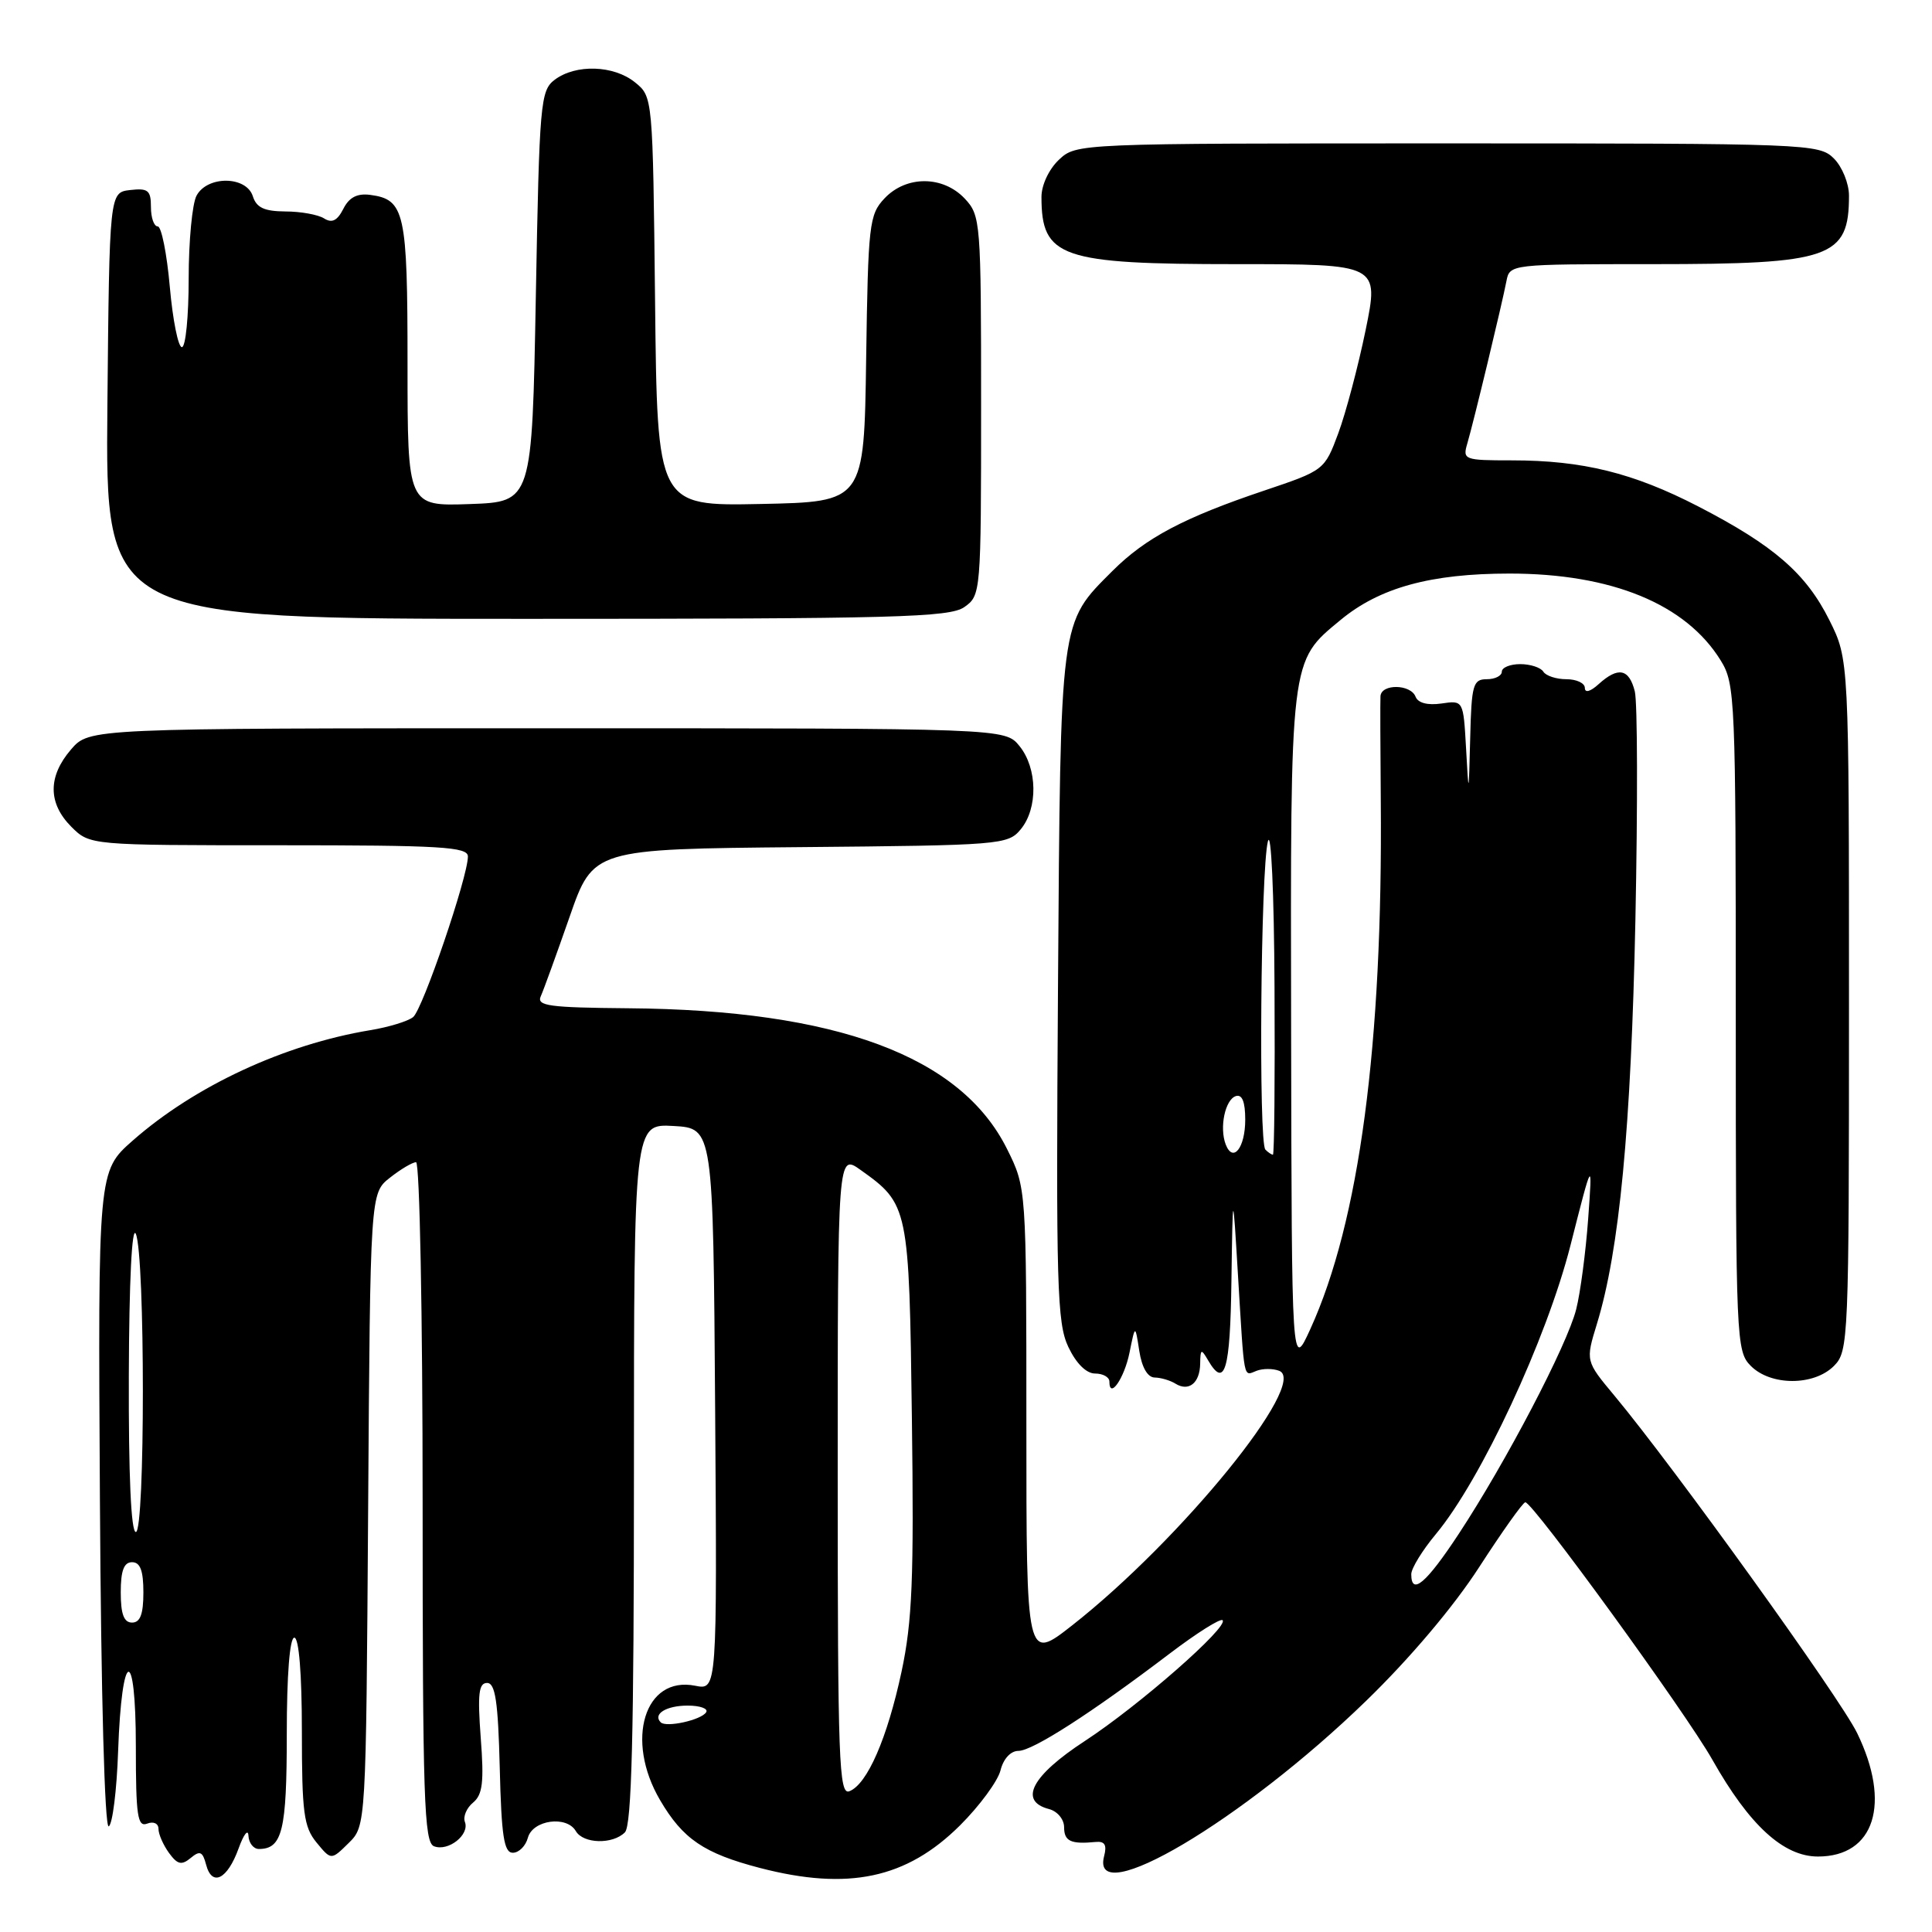 <?xml version="1.0" encoding="UTF-8" standalone="no"?>
<!DOCTYPE svg PUBLIC "-//W3C//DTD SVG 1.1//EN" "http://www.w3.org/Graphics/SVG/1.1/DTD/svg11.dtd" >
<svg xmlns="http://www.w3.org/2000/svg" xmlns:xlink="http://www.w3.org/1999/xlink" version="1.1" viewBox="0 0 256 256">
 <g >
 <path fill="currentColor"
d=" M 31.61 244.94 C 32.29 243.05 32.88 242.29 32.92 243.25 C 32.97 244.21 33.59 245.00 34.30 245.00 C 37.41 245.00 38.00 242.56 38.00 229.80 C 38.00 221.93 38.39 217.00 39.00 217.00 C 39.61 217.00 40.00 221.80 40.00 229.39 C 40.00 240.17 40.25 242.08 41.94 244.14 C 43.88 246.50 43.88 246.50 46.19 244.22 C 48.50 241.95 48.50 241.95 48.78 200.02 C 49.06 158.10 49.06 158.10 51.67 156.05 C 53.10 154.92 54.66 154.00 55.13 154.00 C 55.61 154.00 56.00 174.26 56.00 199.03 C 56.00 238.31 56.19 244.14 57.51 244.64 C 59.40 245.37 62.26 243.11 61.60 241.41 C 61.34 240.72 61.82 239.56 62.69 238.85 C 63.95 237.80 64.15 236.13 63.70 230.27 C 63.27 224.47 63.43 223.00 64.54 223.00 C 65.63 223.00 66.00 225.45 66.22 234.25 C 66.44 243.30 66.78 245.50 67.95 245.50 C 68.76 245.50 69.66 244.60 69.95 243.50 C 70.60 241.15 75.08 240.53 76.30 242.63 C 77.29 244.32 81.18 244.42 82.80 242.80 C 83.70 241.90 84.00 229.97 84.00 195.25 C 84.00 148.90 84.00 148.90 89.25 149.20 C 94.50 149.50 94.50 149.50 94.76 186.73 C 95.02 223.95 95.02 223.95 92.12 223.37 C 85.41 222.03 82.79 230.56 87.46 238.52 C 90.48 243.68 93.28 245.58 100.68 247.51 C 112.41 250.56 120.12 248.92 127.21 241.87 C 129.80 239.29 132.21 236.01 132.57 234.59 C 132.95 233.05 133.92 232.00 134.95 232.00 C 136.82 232.00 144.59 227.01 155.00 219.10 C 158.57 216.39 161.72 214.40 162.00 214.69 C 162.83 215.56 150.94 225.99 143.75 230.69 C 136.70 235.29 134.93 238.65 139.00 239.71 C 140.11 240.00 141.00 241.07 141.00 242.12 C 141.00 243.97 141.89 244.39 145.17 244.07 C 146.39 243.95 146.69 244.46 146.30 245.95 C 144.40 253.24 164.69 241.22 181.00 225.39 C 186.82 219.75 192.63 212.87 196.00 207.65 C 199.03 202.97 201.77 199.10 202.11 199.06 C 203.05 198.96 223.38 226.94 226.90 233.18 C 231.80 241.86 236.32 246.00 240.89 246.00 C 248.39 246.00 250.62 238.98 246.08 229.64 C 243.81 224.98 221.84 194.44 213.91 184.92 C 210.09 180.34 210.09 180.34 211.60 175.42 C 214.58 165.70 216.13 149.45 216.70 121.86 C 217.01 106.65 216.98 93.04 216.62 91.61 C 215.86 88.60 214.42 88.31 211.83 90.65 C 210.73 91.65 210.00 91.85 210.00 91.15 C 210.00 90.52 208.90 90.00 207.56 90.00 C 206.22 90.00 204.84 89.55 204.50 89.00 C 204.16 88.45 202.78 88.00 201.44 88.00 C 200.10 88.00 199.00 88.45 199.00 89.00 C 199.00 89.55 198.10 90.00 197.00 90.00 C 195.19 90.00 194.98 90.73 194.81 97.75 C 194.61 105.50 194.61 105.50 194.26 99.14 C 193.90 92.79 193.90 92.79 190.99 93.22 C 189.17 93.48 187.89 93.15 187.57 92.32 C 186.93 90.64 183.03 90.58 182.92 92.25 C 182.88 92.94 182.90 99.12 182.96 106.00 C 183.24 138.42 180.12 161.88 173.62 176.12 C 171.16 181.50 171.16 181.50 171.08 136.72 C 170.99 86.92 170.90 87.71 177.63 82.15 C 182.81 77.86 189.58 76.00 200.02 76.00 C 213.56 76.00 223.39 80.04 228.00 87.51 C 229.92 90.61 230.00 92.51 230.00 134.87 C 230.00 177.67 230.06 179.06 232.00 181.00 C 234.65 183.65 240.35 183.65 243.00 181.00 C 244.94 179.06 245.00 177.67 245.00 133.20 C 245.00 87.39 245.00 87.39 242.41 82.19 C 239.31 75.98 235.05 72.28 225.00 67.09 C 216.41 62.66 209.70 61.00 200.33 61.00 C 193.99 61.00 193.79 60.92 194.43 58.75 C 195.25 55.97 199.02 40.32 199.61 37.25 C 200.04 35.01 200.13 35.00 219.07 35.00 C 242.61 35.00 245.00 34.16 245.00 25.92 C 245.00 24.31 244.10 22.10 243.00 21.00 C 241.05 19.05 239.67 19.00 191.81 19.00 C 142.69 19.00 142.63 19.00 140.31 21.17 C 138.99 22.42 138.00 24.52 138.00 26.09 C 138.00 34.13 140.52 35.00 163.82 35.00 C 182.74 35.00 182.74 35.00 180.95 43.75 C 179.96 48.56 178.33 54.71 177.33 57.41 C 175.51 62.30 175.46 62.33 167.50 65.01 C 156.86 68.59 151.80 71.27 147.41 75.65 C 140.39 82.68 140.53 81.57 140.19 130.73 C 139.92 170.39 140.06 175.32 141.56 178.48 C 142.60 180.67 143.94 182.00 145.11 182.00 C 146.15 182.00 147.00 182.48 147.00 183.06 C 147.00 185.49 148.98 182.64 149.67 179.21 C 150.42 175.50 150.42 175.50 150.96 179.00 C 151.30 181.19 152.06 182.51 153.00 182.53 C 153.82 182.54 155.06 182.91 155.75 183.34 C 157.52 184.44 158.99 183.26 159.03 180.69 C 159.06 178.72 159.16 178.68 160.08 180.25 C 162.29 184.04 163.01 181.60 163.17 169.75 C 163.35 157.50 163.35 157.50 164.04 169.00 C 164.91 183.28 164.72 182.32 166.50 181.64 C 167.32 181.32 168.68 181.32 169.50 181.64 C 173.47 183.16 156.50 204.03 142.09 215.35 C 136.00 220.13 136.00 220.13 136.00 188.76 C 136.00 157.39 136.00 157.39 133.43 152.23 C 127.30 139.93 110.83 133.82 83.24 133.60 C 72.73 133.51 71.07 133.29 71.66 132.00 C 72.03 131.18 73.74 126.45 75.47 121.50 C 78.60 112.50 78.60 112.50 106.05 112.25 C 132.62 112.01 133.56 111.94 135.25 109.89 C 137.55 107.11 137.48 101.81 135.09 98.86 C 133.18 96.50 133.18 96.50 72.50 96.50 C 11.83 96.50 11.83 96.50 9.41 99.31 C 6.33 102.89 6.35 106.44 9.45 109.55 C 11.91 112.00 11.91 112.00 36.95 112.00 C 58.46 112.00 62.00 112.21 62.00 113.49 C 62.00 116.18 56.01 133.75 54.74 134.77 C 54.06 135.32 51.51 136.10 49.08 136.50 C 37.66 138.39 25.82 143.89 17.59 151.13 C 12.98 155.19 12.98 155.19 13.24 198.84 C 13.39 224.63 13.87 242.30 14.41 242.00 C 14.91 241.72 15.47 237.25 15.65 232.06 C 16.13 218.38 18.00 217.86 18.00 231.41 C 18.00 240.60 18.22 242.13 19.50 241.64 C 20.35 241.31 21.00 241.62 21.00 242.34 C 21.00 243.04 21.63 244.47 22.39 245.52 C 23.52 247.07 24.06 247.19 25.27 246.19 C 26.49 245.17 26.85 245.33 27.31 247.08 C 28.09 250.05 30.13 249.03 31.61 244.94 Z  M 127.78 80.44 C 129.97 78.90 130.00 78.59 130.00 53.76 C 130.00 29.33 129.94 28.56 127.83 26.31 C 124.94 23.25 120.07 23.24 117.20 26.29 C 115.17 28.44 115.03 29.71 114.77 47.54 C 114.50 66.50 114.50 66.50 100.80 66.78 C 87.09 67.06 87.09 67.06 86.80 39.94 C 86.50 12.82 86.50 12.82 84.14 10.91 C 81.33 8.63 76.28 8.47 73.50 10.57 C 71.61 12.00 71.47 13.57 71.00 39.29 C 70.50 66.50 70.50 66.50 62.25 66.79 C 54.00 67.08 54.00 67.08 54.00 48.23 C 54.00 28.07 53.64 26.43 49.04 25.82 C 47.32 25.60 46.26 26.15 45.49 27.68 C 44.69 29.25 43.98 29.60 42.94 28.94 C 42.15 28.44 39.84 28.02 37.82 28.02 C 35.02 28.00 33.98 27.52 33.50 26.00 C 32.64 23.30 27.47 23.25 26.04 25.93 C 25.47 27.00 25.00 31.95 25.00 36.93 C 25.00 41.92 24.60 46.00 24.10 46.00 C 23.61 46.00 22.89 42.40 22.50 38.00 C 22.11 33.60 21.39 30.00 20.90 30.00 C 20.40 30.00 20.00 28.85 20.00 27.43 C 20.00 25.22 19.62 24.91 17.25 25.18 C 14.50 25.50 14.50 25.50 14.23 53.75 C 13.97 82.00 13.97 82.00 69.76 82.00 C 118.64 82.00 125.83 81.81 127.78 80.44 Z  M 111.00 195.40 C 111.00 152.86 111.00 152.86 114.04 155.03 C 120.39 159.55 120.47 159.92 120.83 187.95 C 121.11 209.17 120.88 214.85 119.46 221.50 C 117.57 230.33 114.91 236.44 112.54 237.35 C 111.17 237.87 111.00 233.32 111.00 195.40 Z  M 87.55 228.22 C 86.46 227.13 88.28 226.00 91.12 226.00 C 92.77 226.00 93.87 226.40 93.57 226.88 C 92.94 227.91 88.28 228.94 87.55 228.22 Z  M 16.00 211.00 C 16.00 208.11 16.42 207.00 17.50 207.00 C 18.58 207.00 19.00 208.11 19.00 211.00 C 19.00 213.89 18.58 215.00 17.50 215.00 C 16.42 215.00 16.00 213.89 16.00 211.00 Z  M 187.00 208.59 C 187.00 207.82 188.46 205.44 190.25 203.29 C 196.23 196.12 204.93 177.47 208.10 165.00 C 211.02 153.50 211.02 153.50 210.44 161.50 C 210.12 165.90 209.41 171.30 208.85 173.50 C 207.65 178.25 199.53 193.77 193.29 203.25 C 188.98 209.80 187.00 211.48 187.00 208.59 Z  M 17.07 182.25 C 17.11 169.73 17.48 162.29 18.00 163.50 C 19.24 166.39 19.24 203.00 18.00 203.00 C 17.36 203.00 17.03 195.46 17.07 182.25 Z  M 162.41 151.64 C 161.56 149.40 162.33 145.71 163.75 145.24 C 164.59 144.97 165.00 145.99 165.00 148.36 C 165.00 152.09 163.38 154.15 162.41 151.64 Z  M 167.67 152.33 C 166.75 151.42 167.05 115.23 168.00 111.50 C 168.43 109.82 168.82 118.30 168.88 130.75 C 168.95 142.99 168.85 153.00 168.67 153.00 C 168.48 153.00 168.03 152.70 167.67 152.33 Z "/>
</g>
</svg>